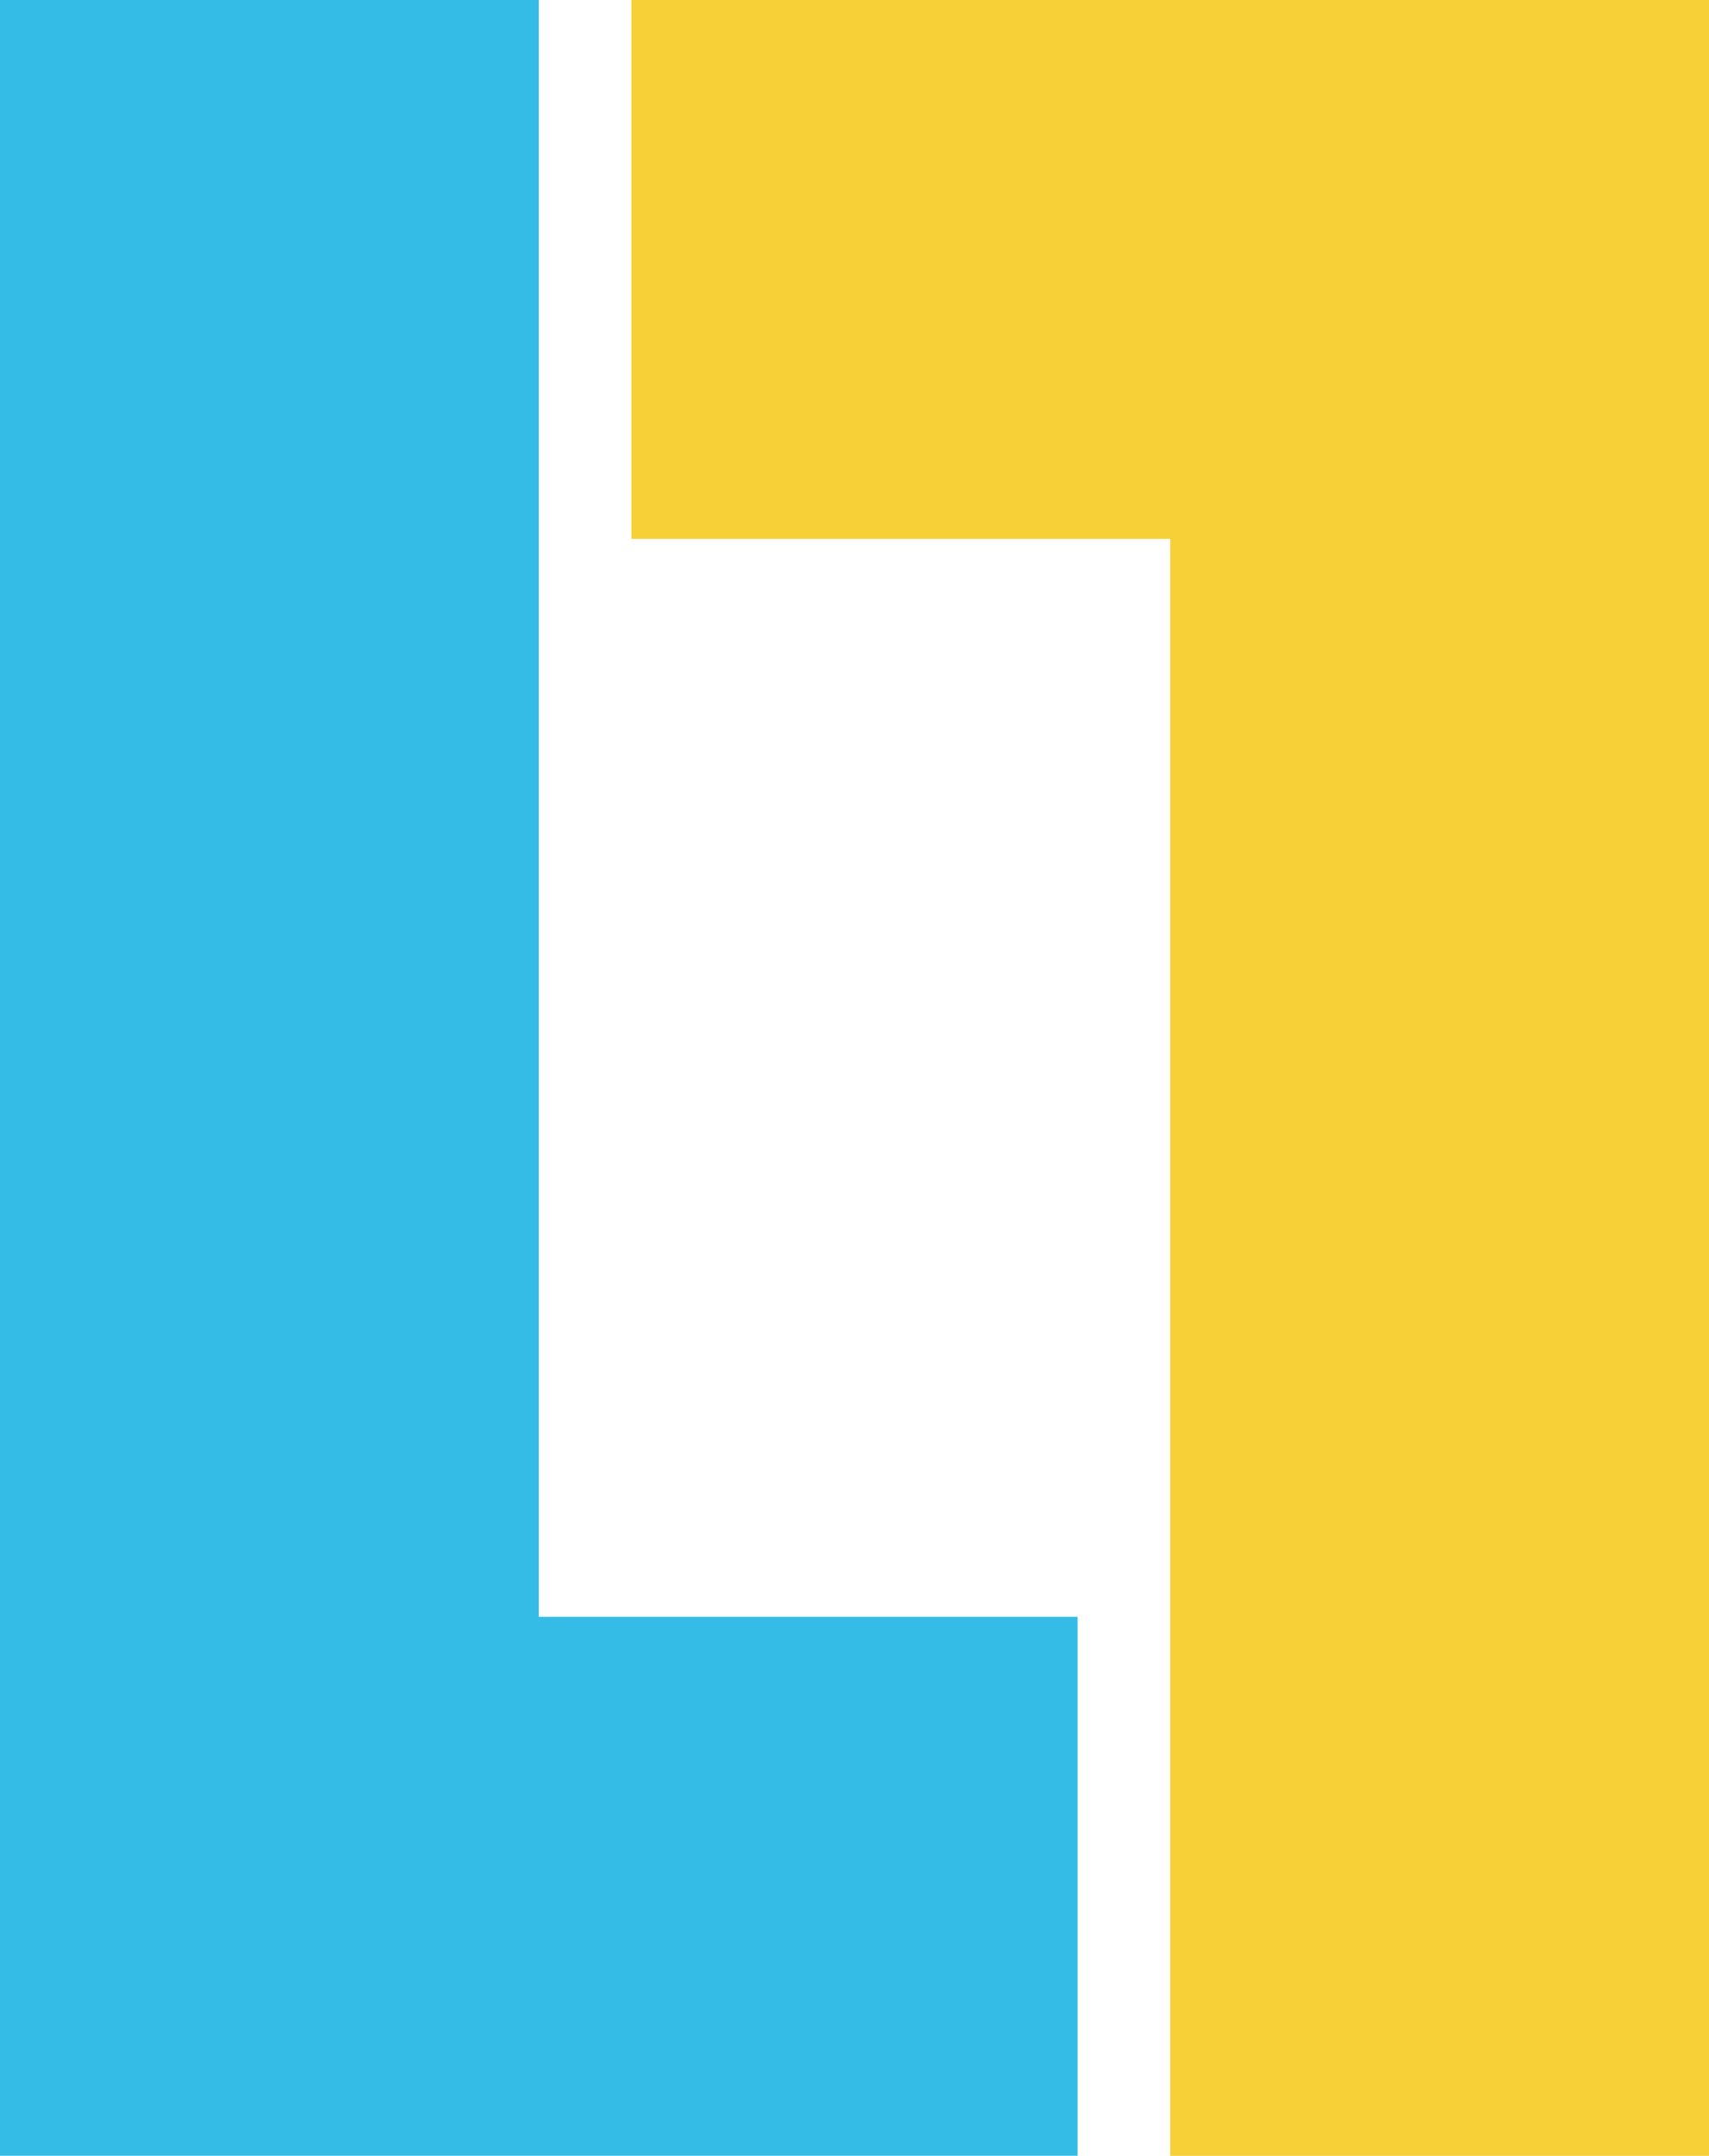 <svg id="formas" xmlns="http://www.w3.org/2000/svg" width="452" height="570" viewBox="0 0 452 570">
<defs>
    <style>
      .cls-1 {
        fill: #34bce6;
      }

      .cls-1, .cls-2 {
        fill-rule: evenodd;
      }

      .cls-2 {
        fill: #f7d037;
      }
    </style>
  </defs>
  <path id="cian" class="cls-1" d="M285,570H0V0H142.5V427.5H285V570"/>
  <path id="yellow" class="cls-2" d="M167,0H452V570H309.5V142.5H167V0"/>
</svg>
